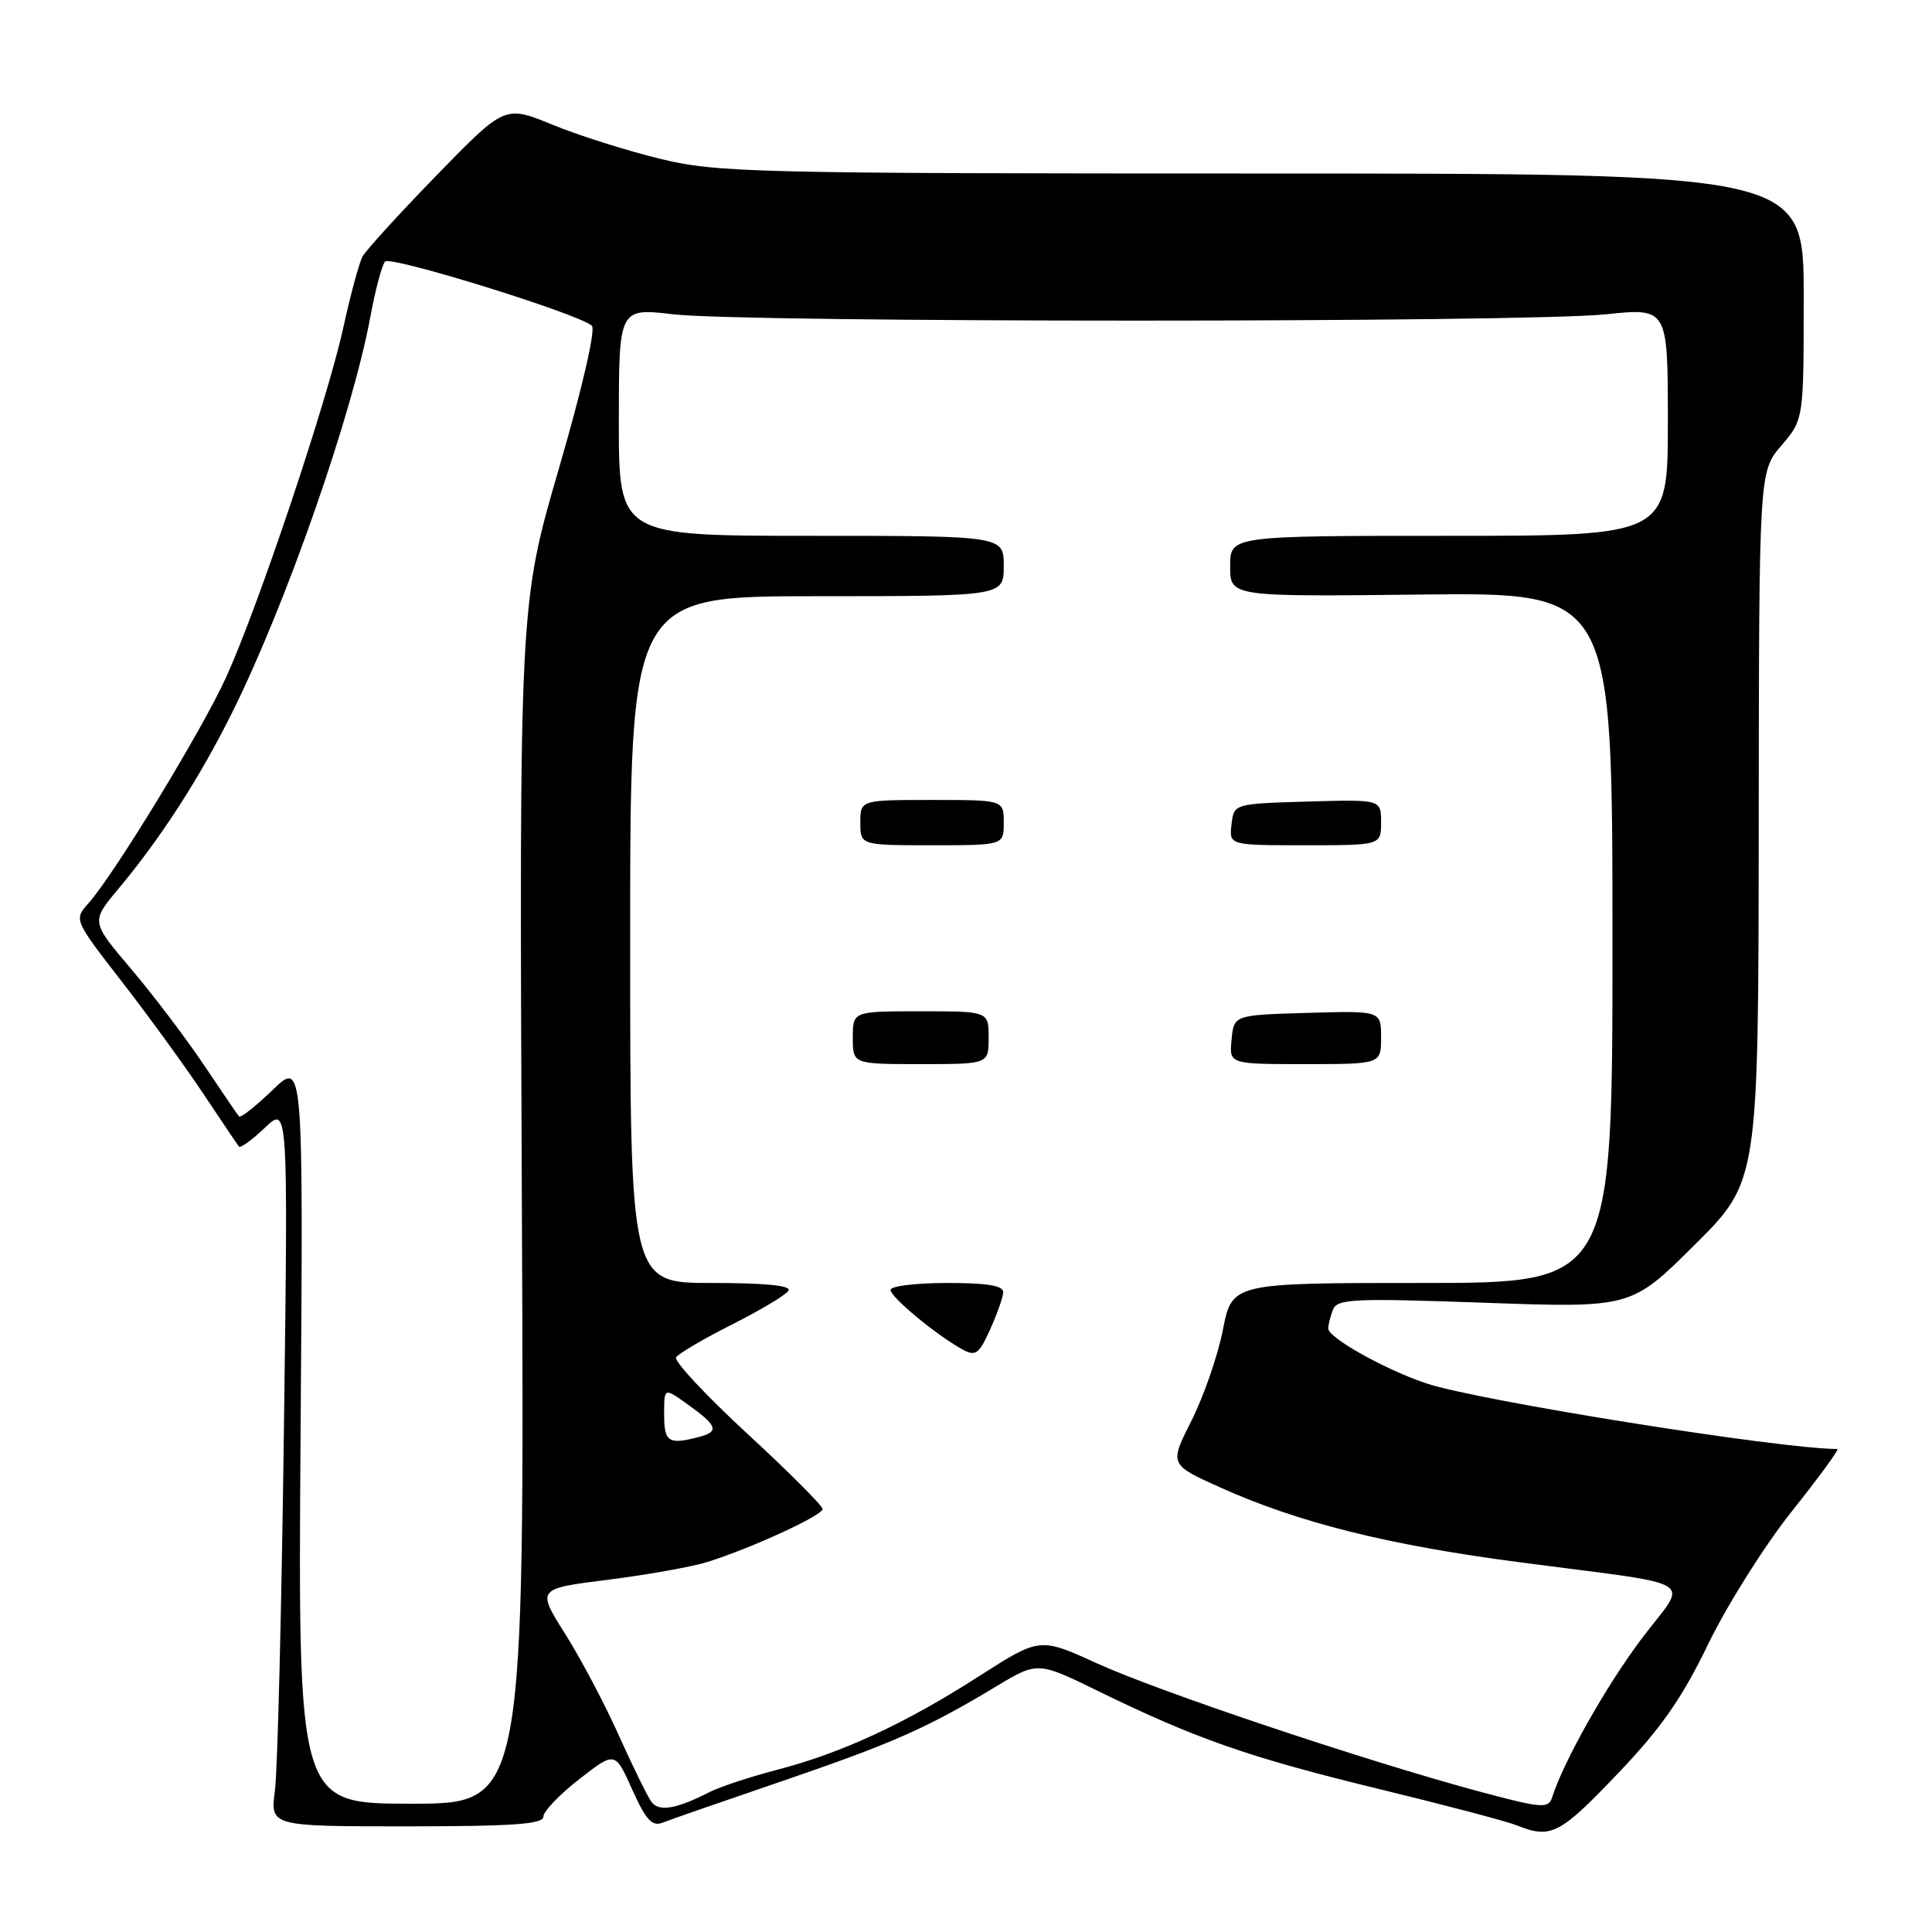 <?xml version="1.0" encoding="UTF-8" standalone="no"?>
<!DOCTYPE svg PUBLIC "-//W3C//DTD SVG 1.1//EN" "http://www.w3.org/Graphics/SVG/1.1/DTD/svg11.dtd" >
<svg xmlns="http://www.w3.org/2000/svg" xmlns:xlink="http://www.w3.org/1999/xlink" version="1.1" viewBox="0 0 256 256">
 <g >
 <path fill="currentColor"
d=" M 214.27 235.11 C 220.09 229.02 222.84 225.09 226.34 217.86 C 228.83 212.71 233.82 204.79 237.43 200.25 C 241.05 195.71 243.76 192.00 243.46 192.00 C 235.96 192.00 195.94 185.62 189.01 183.31 C 183.61 181.52 176.00 177.26 176.00 176.04 C 176.00 175.56 176.28 174.44 176.62 173.55 C 177.18 172.10 179.30 172.00 196.69 172.62 C 216.14 173.31 216.14 173.31 224.57 164.93 C 233.00 156.54 233.00 156.54 233.04 109.52 C 233.08 62.50 233.08 62.50 236.04 59.04 C 239.00 55.58 239.00 55.58 239.00 39.29 C 239.00 23.00 239.00 23.00 167.25 22.99 C 99.69 22.99 95.03 22.87 87.50 21.05 C 83.10 19.98 76.66 17.95 73.19 16.52 C 66.89 13.94 66.89 13.94 57.86 23.22 C 52.90 28.32 48.48 33.17 48.03 34.00 C 47.59 34.83 46.43 39.10 45.47 43.50 C 43.34 53.16 34.27 80.25 29.99 89.68 C 26.81 96.70 15.17 115.81 11.73 119.68 C 9.78 121.86 9.78 121.86 16.23 130.18 C 19.78 134.76 24.62 141.43 26.99 145.00 C 29.37 148.57 31.47 151.69 31.67 151.93 C 31.86 152.16 33.41 151.04 35.10 149.43 C 38.18 146.50 38.18 146.50 37.62 189.50 C 37.31 213.15 36.78 234.64 36.43 237.25 C 35.80 242.00 35.80 242.00 53.90 242.00 C 67.94 242.00 72.00 241.71 72.00 240.72 C 72.00 240.02 74.14 237.78 76.75 235.75 C 81.50 232.05 81.50 232.05 83.77 237.12 C 85.57 241.13 86.41 242.05 87.77 241.52 C 88.72 241.14 95.85 238.67 103.60 236.02 C 118.27 231.00 122.78 229.01 132.00 223.46 C 137.50 220.16 137.50 220.16 145.50 224.07 C 158.40 230.38 165.53 232.87 182.51 237.00 C 191.32 239.14 199.64 241.33 201.01 241.88 C 205.50 243.67 206.65 243.09 214.27 235.11 Z  M 86.33 238.77 C 85.81 238.07 83.87 234.12 82.02 230.00 C 80.18 225.88 76.97 219.80 74.89 216.50 C 71.11 210.51 71.11 210.51 80.60 209.32 C 85.82 208.66 91.76 207.60 93.80 206.95 C 99.69 205.09 109.00 200.80 109.00 199.95 C 109.00 199.53 104.51 195.03 99.02 189.97 C 93.53 184.90 89.28 180.35 89.59 179.85 C 89.90 179.36 93.23 177.40 97.00 175.50 C 100.77 173.60 104.14 171.59 104.48 171.02 C 104.90 170.35 101.44 170.00 94.31 170.00 C 83.50 170.00 83.50 170.00 83.50 124.50 C 83.50 79.00 83.50 79.00 108.25 79.00 C 133.00 79.00 133.00 79.00 133.00 75.00 C 133.00 71.00 133.00 71.00 107.50 71.00 C 82.00 71.00 82.00 71.00 82.00 55.90 C 82.00 40.80 82.00 40.80 89.25 41.65 C 98.70 42.76 202.03 42.76 212.75 41.65 C 221.00 40.79 221.00 40.79 221.00 55.90 C 221.00 71.00 221.00 71.00 192.00 71.00 C 163.00 71.00 163.00 71.00 163.00 75.03 C 163.00 79.07 163.00 79.07 188.33 78.78 C 213.65 78.50 213.65 78.50 213.66 124.25 C 213.67 170.00 213.67 170.00 188.47 170.00 C 163.26 170.00 163.26 170.00 162.04 176.21 C 161.37 179.63 159.49 185.04 157.88 188.24 C 154.94 194.06 154.94 194.06 161.72 197.11 C 171.99 201.73 183.87 204.71 201.00 206.96 C 225.88 210.24 223.72 208.91 217.50 217.17 C 212.78 223.46 207.20 233.35 205.66 238.17 C 205.17 239.69 204.30 239.61 195.81 237.33 C 180.84 233.29 153.60 224.16 145.37 220.41 C 137.78 216.95 137.78 216.95 129.74 222.10 C 119.98 228.37 111.49 232.30 102.99 234.50 C 99.47 235.42 95.44 236.74 94.04 237.45 C 89.59 239.72 87.33 240.10 86.33 238.77 Z  M 132.93 171.25 C 132.98 170.35 130.87 170.00 125.50 170.00 C 121.38 170.00 118.00 170.41 118.00 170.92 C 118.00 171.87 124.05 176.89 127.50 178.79 C 129.26 179.76 129.70 179.46 131.18 176.20 C 132.10 174.16 132.89 171.94 132.93 171.25 Z  M 131.00 137.50 C 131.00 134.00 131.00 134.00 122.00 134.00 C 113.00 134.00 113.00 134.00 113.00 137.50 C 113.00 141.00 113.00 141.00 122.00 141.00 C 131.00 141.00 131.00 141.00 131.00 137.50 Z  M 183.00 137.46 C 183.00 133.93 183.00 133.93 173.25 134.21 C 163.50 134.50 163.50 134.50 163.19 137.75 C 162.87 141.00 162.87 141.00 172.94 141.00 C 183.00 141.00 183.00 141.00 183.00 137.46 Z  M 133.00 109.00 C 133.00 106.00 133.00 106.00 123.50 106.00 C 114.00 106.00 114.00 106.00 114.00 109.00 C 114.00 112.00 114.00 112.00 123.50 112.00 C 133.00 112.00 133.00 112.00 133.00 109.00 Z  M 183.00 108.96 C 183.00 105.93 183.00 105.93 173.25 106.21 C 163.50 106.50 163.50 106.50 163.18 109.25 C 162.87 112.00 162.87 112.00 172.93 112.00 C 183.00 112.00 183.00 112.00 183.00 108.96 Z  M 39.83 189.75 C 40.19 140.50 40.19 140.50 36.11 144.44 C 33.87 146.60 31.87 148.17 31.67 147.94 C 31.47 147.70 29.38 144.62 27.01 141.10 C 24.65 137.58 20.32 131.87 17.39 128.41 C 12.05 122.12 12.05 122.12 15.66 117.81 C 21.30 111.06 26.38 103.20 30.72 94.50 C 37.85 80.20 46.67 54.97 49.07 42.00 C 49.73 38.42 50.61 35.12 51.02 34.66 C 51.75 33.85 76.54 41.54 78.42 43.15 C 78.96 43.62 77.17 51.38 74.07 62.04 C 68.80 80.14 68.80 80.14 69.15 159.57 C 69.50 239.00 69.50 239.00 54.49 239.00 C 39.48 239.00 39.48 239.00 39.83 189.75 Z  M 88.00 187.43 C 88.00 183.86 88.00 183.86 90.97 185.98 C 95.03 188.87 95.35 189.67 92.74 190.37 C 88.59 191.48 88.00 191.11 88.00 187.43 Z "/>
</g>
</svg>